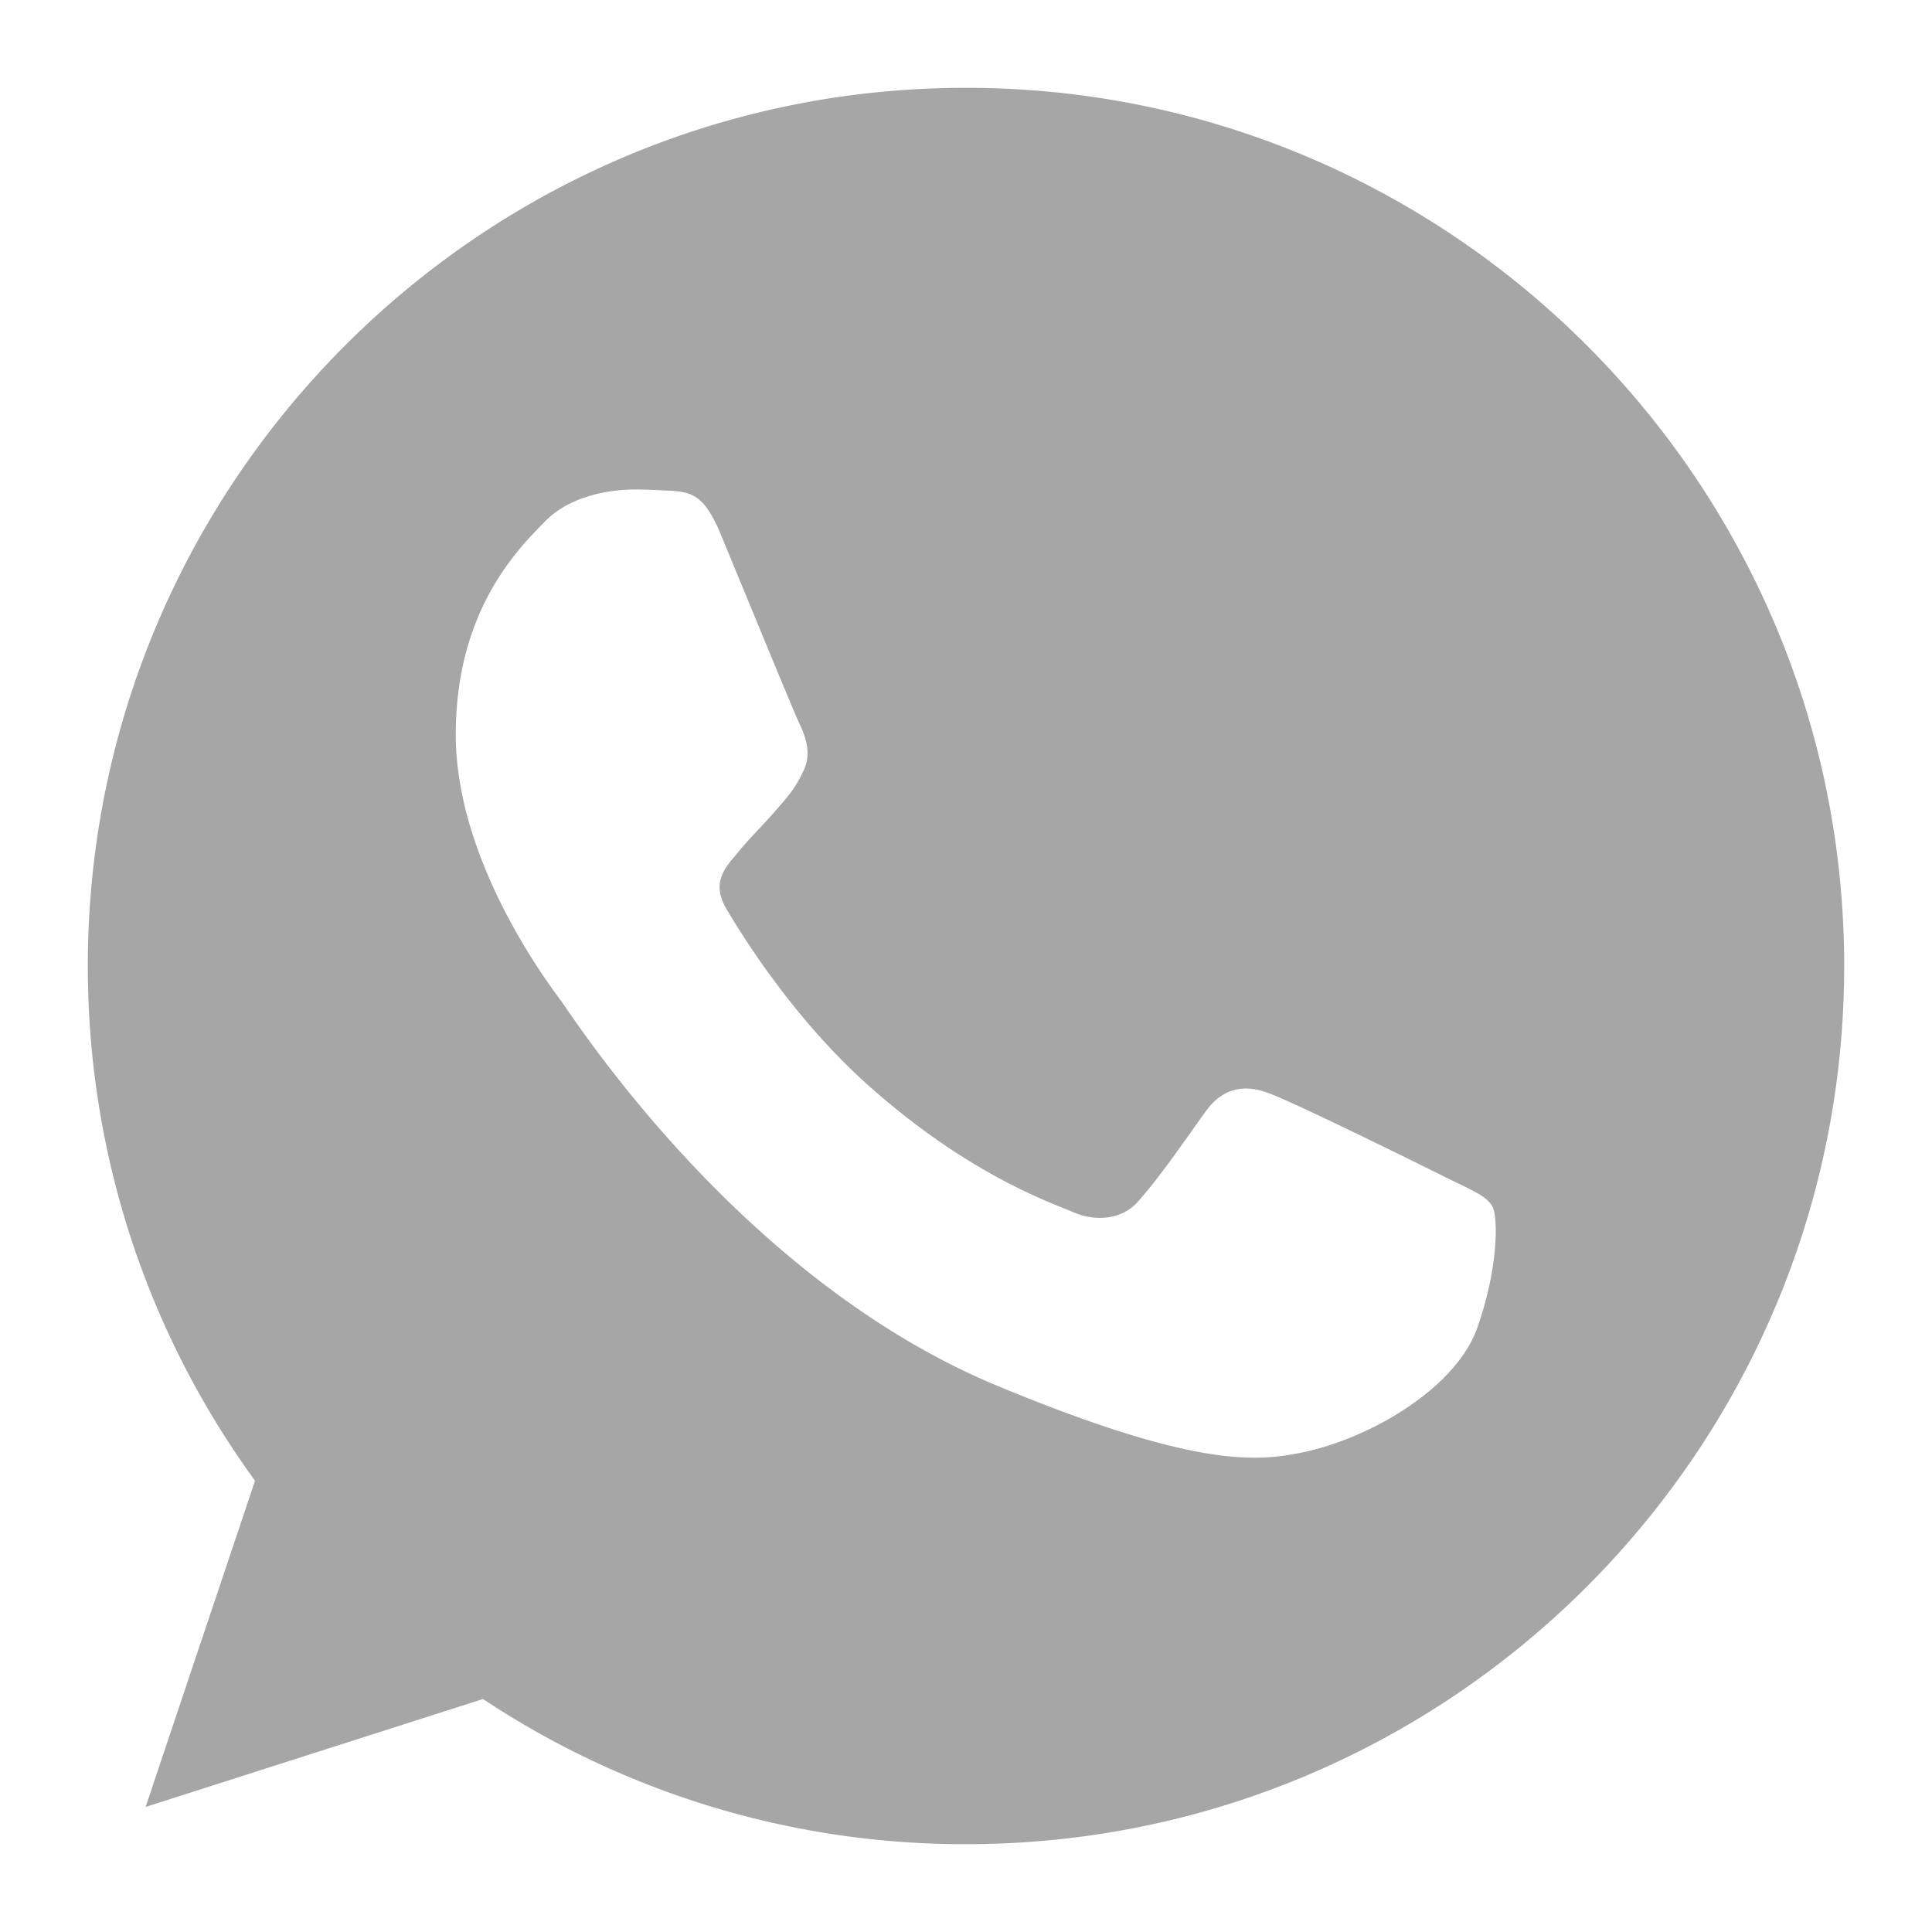 <svg width="22" height="22" xmlns="http://www.w3.org/2000/svg"><path d="M11.002 1h-.005C5.485 1 1 5.485 1 11c0 2.188.705 4.215 1.904 5.861l-1.246 3.715L5.5 19.347A9.913 9.913 0 0011.002 21C16.517 21 21 16.514 21 11S16.516 1 11.002 1zm5.82 14.121c-.242.681-1.2 1.246-1.963 1.412-.523.11-1.205.2-3.503-.753-2.938-1.218-4.831-4.204-4.978-4.398-.142-.193-1.188-1.58-1.188-3.016 0-1.435.729-2.134 1.022-2.434.242-.246.64-.358 1.023-.358.124 0 .235.006.335.011.294.012.441.03.635.494.241.581.829 2.016.899 2.163.071.148.142.348.042.542-.094.2-.176.288-.324.458-.147.17-.287.3-.434.483-.136.159-.288.329-.118.622.17.288.758 1.247 1.623 2.017 1.116.993 2.02 1.311 2.345 1.446.24.1.528.076.705-.111.223-.242.5-.642.78-1.035.2-.283.453-.318.718-.218.27.094 1.699.8 1.993.946.293.148.487.218.558.342.07.123.07.705-.17 1.387z" fill="rgb(166,166,166)" fill-rule="nonzero"/></svg>